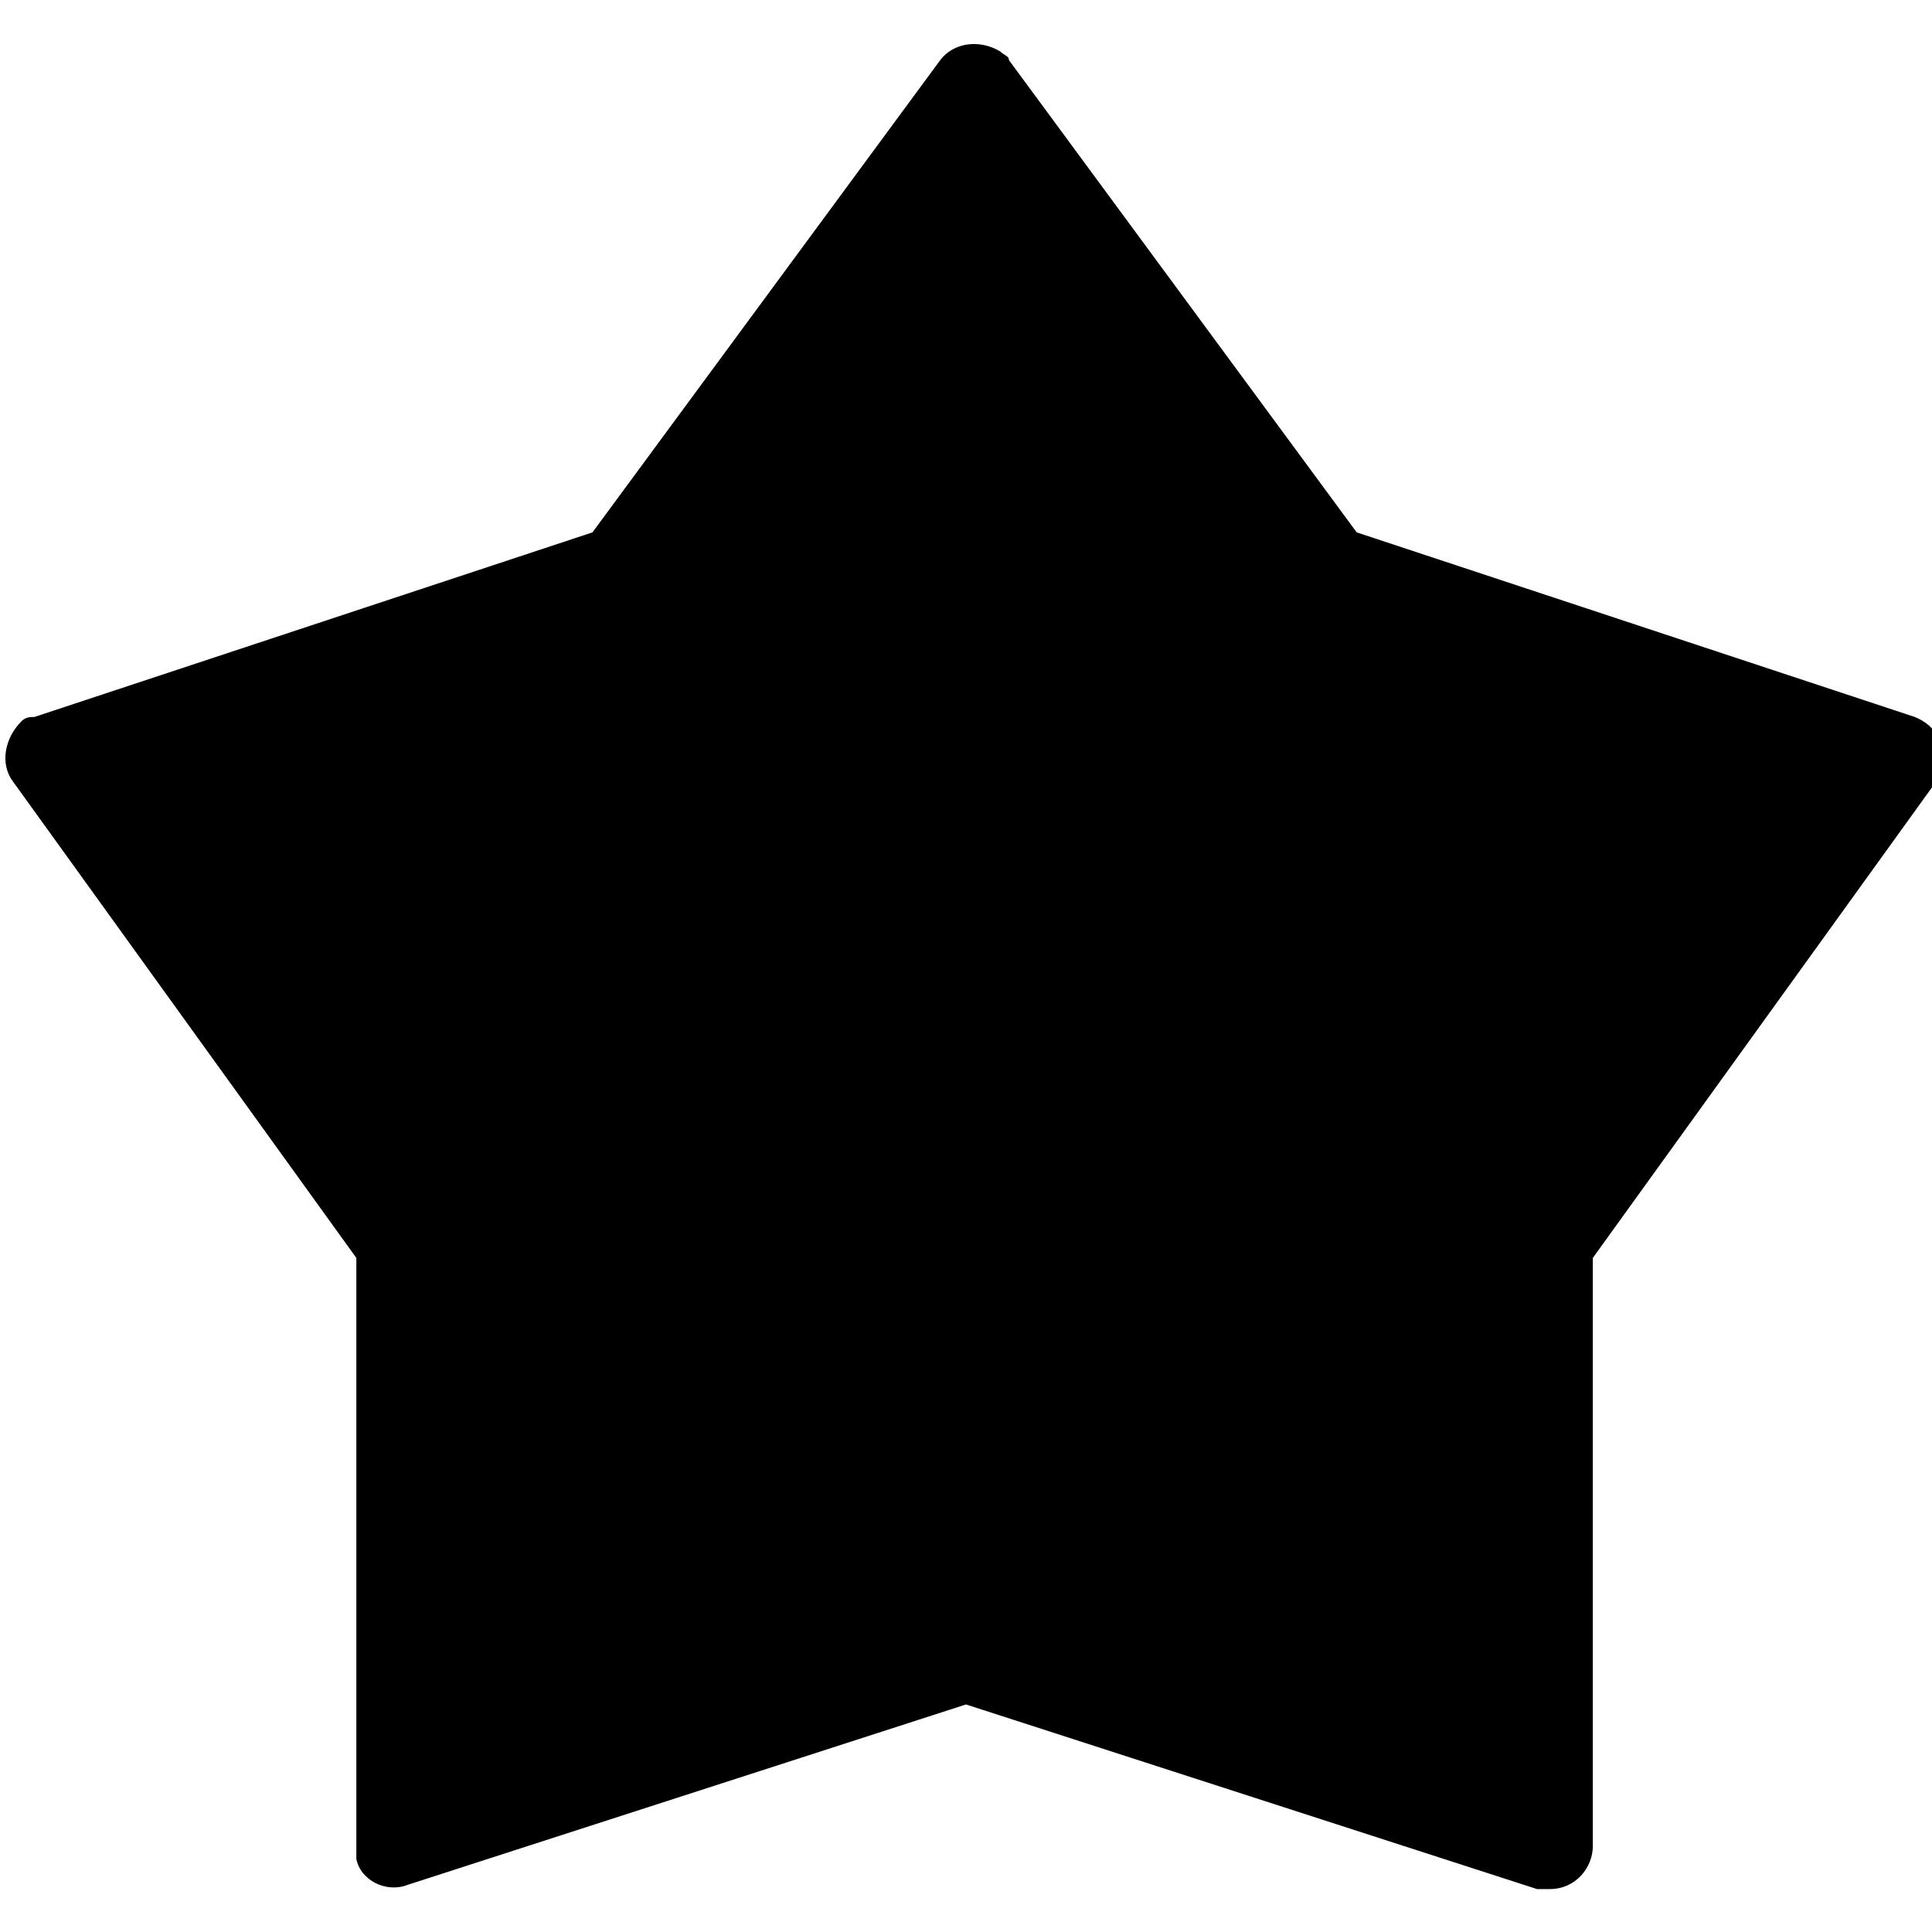 <?xml version="1.0" encoding="utf-8"?>
<!-- Generator: Adobe Illustrator 22.1.0, SVG Export Plug-In . SVG Version: 6.00 Build 0)  -->
<svg version="1.1" id="Calque_1" xmlns="http://www.w3.org/2000/svg" xmlns:xlink="http://www.w3.org/1999/xlink" x="0px" y="0px"
	 viewBox="0 0 45 45" style="enable-background:new 0 0 45 45;" xml:space="preserve">
<title>icon_star</title>
<desc>Created with Sketch.</desc>
<g id="UI">
	<g id="HUTTE_UI-kit_atomes" transform="translate(-100, -810)">
		<path  fill="#000" id="icon_star" d="M122.5,849.7l-13,4.2c-0.5,0.2-1.1-0.1-1.2-0.6c0-0.1,0-0.2,0-0.3l0-13.7l-8-11.1c-0.3-0.4-0.2-1,0.2-1.4
			c0.1-0.1,0.2-0.1,0.3-0.1l13-4.3l8.1-11c0.3-0.4,0.9-0.5,1.4-0.2c0.1,0.1,0.2,0.1,0.2,0.2l8.1,11l13,4.3c0.5,0.2,0.8,0.7,0.6,1.2
			c0,0.1-0.1,0.2-0.1,0.3l-8,11.1l0,13.7c0,0.5-0.4,1-1,1c-0.1,0-0.2,0-0.3,0L122.5,849.7z"/>
	</g>
</g>
</svg>
